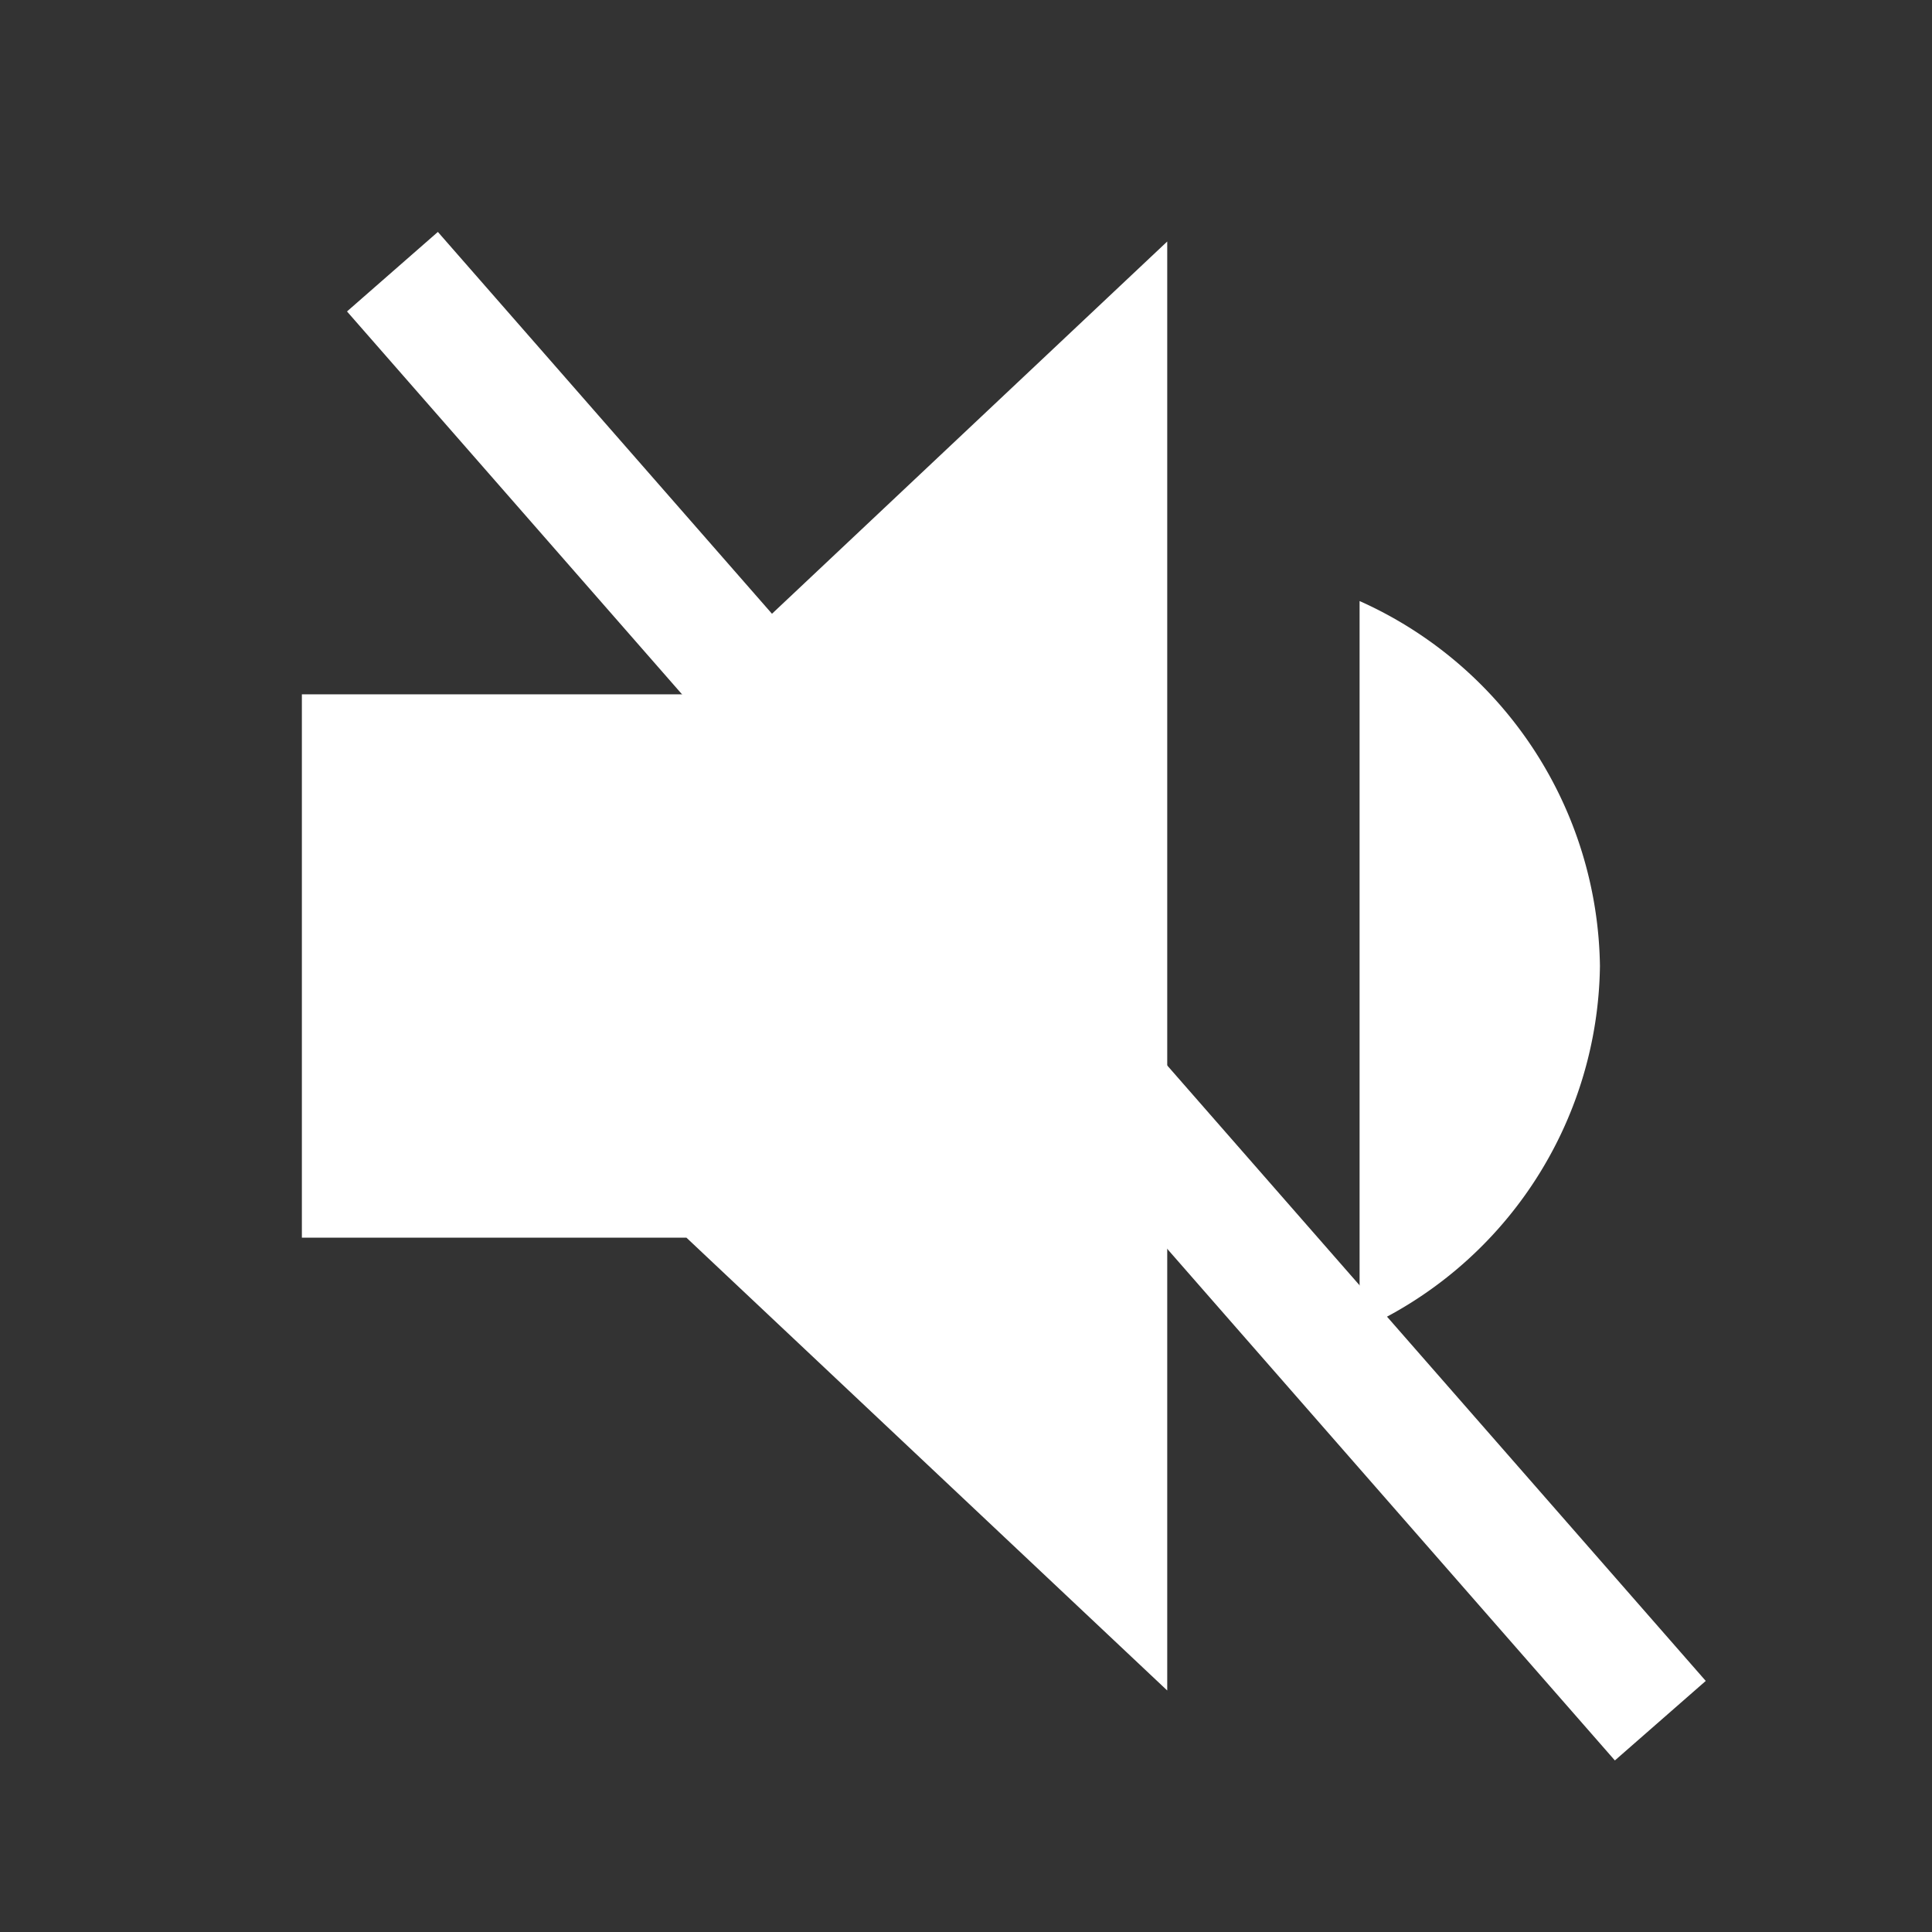 <svg xmlns="http://www.w3.org/2000/svg" width="32" height="32" viewBox="0 0 32 32"><rect x="0" y="0" width="32" height="32" fill="#333333" stroke="none"/><defs><style>.a{fill:#fff;}.b,.c{fill:none;}.c{stroke:#fff;stroke-width:2px;}</style></defs><path class="a" d="M26.5,16a6.725,6.725,0,0,0-3.981-6.045V22.03A6.687,6.687,0,0,0,26.5,16ZM5,11.5v9h6.37L19.333,28V4L11.37,11.5Z"/><path class="b" d="M0,0H32V32H0Z"/><line class="c" x2="21" y2="24" transform="translate(6.5 4.5)"/></svg>